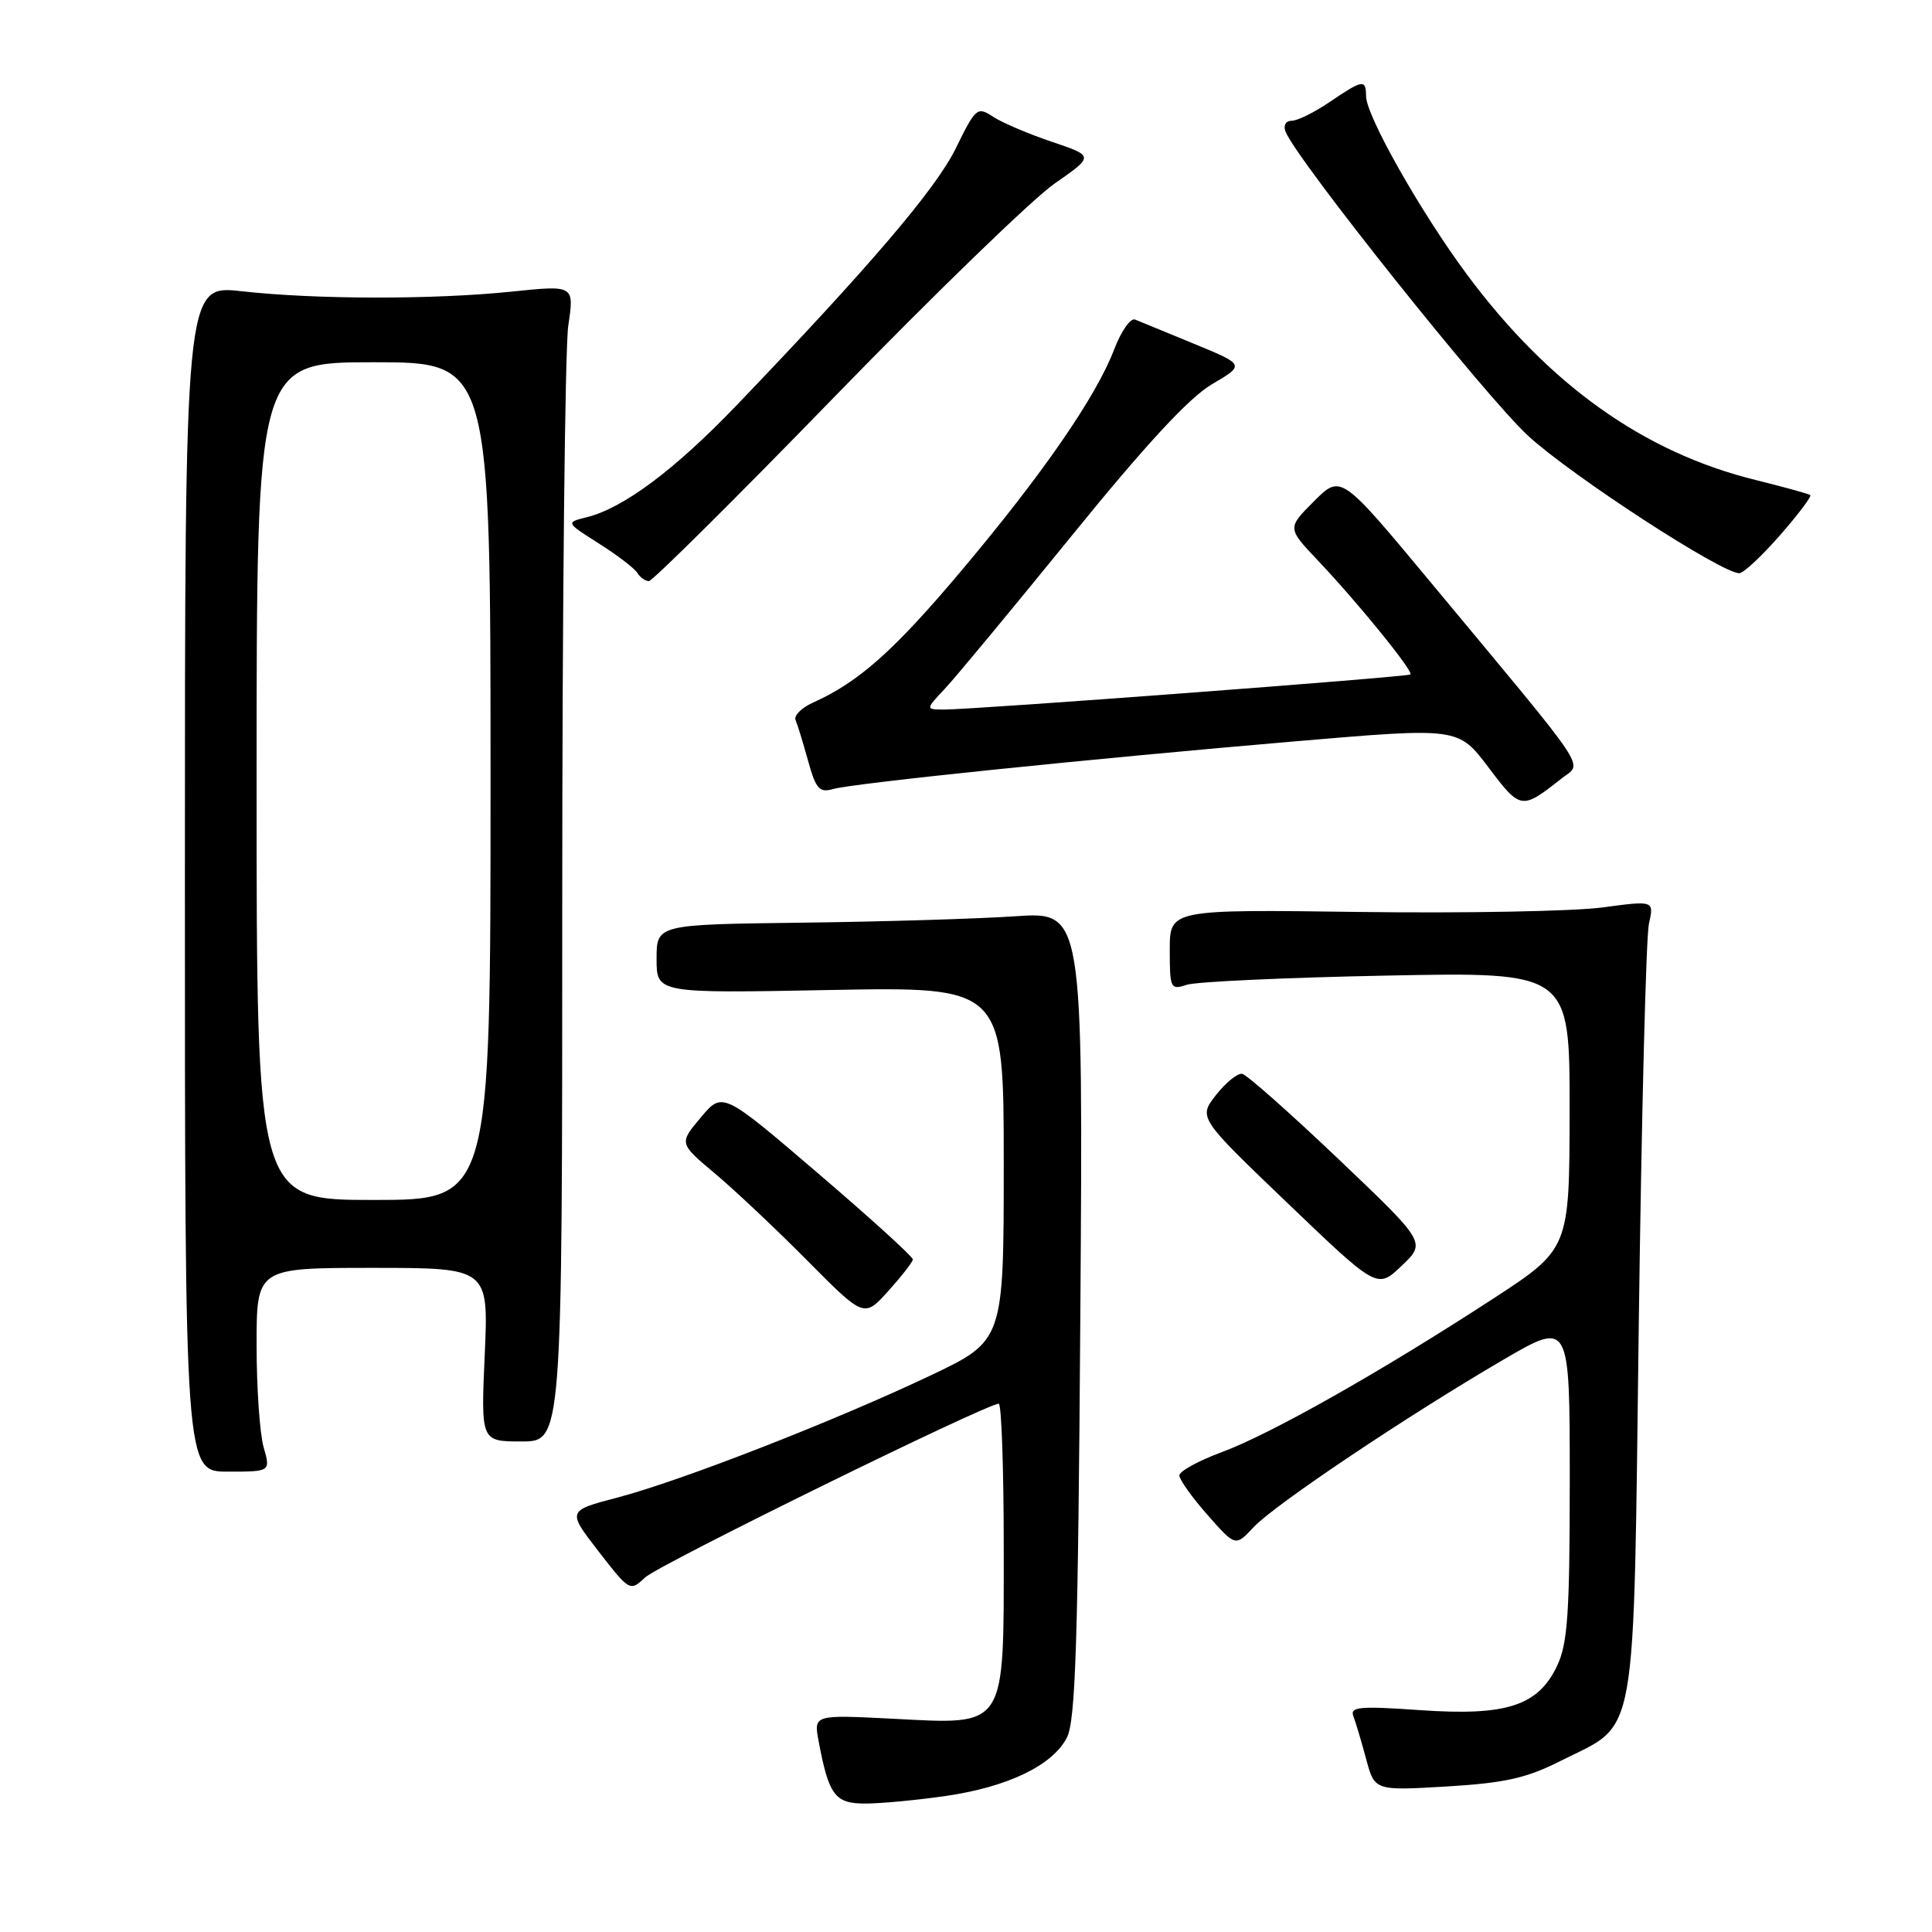 <?xml version="1.0" encoding="UTF-8" standalone="no"?>
<!DOCTYPE svg PUBLIC "-//W3C//DTD SVG 1.1//EN" "http://www.w3.org/Graphics/SVG/1.1/DTD/svg11.dtd" >
<svg xmlns="http://www.w3.org/2000/svg" xmlns:xlink="http://www.w3.org/1999/xlink" version="1.1" viewBox="0 0 256 256">
 <g >
 <path fill="currentColor"
d=" M 125.29 237.98 C 133.52 236.79 139.47 233.93 141.37 230.24 C 142.52 228.01 142.85 217.58 143.15 174.15 C 143.52 120.80 143.52 120.80 134.51 121.41 C 129.55 121.75 116.84 122.13 106.25 122.26 C 87.00 122.50 87.00 122.50 87.00 127.06 C 87.00 131.62 87.00 131.62 110.00 131.18 C 133.00 130.75 133.00 130.75 133.00 154.20 C 133.00 177.65 133.00 177.65 123.25 182.28 C 110.58 188.29 90.28 196.21 81.83 198.43 C 75.15 200.18 75.15 200.18 79.30 205.55 C 83.42 210.86 83.48 210.90 85.48 209.02 C 87.28 207.33 130.70 186.00 132.34 186.00 C 132.70 186.00 133.00 194.55 133.00 205.00 C 133.00 229.27 133.49 228.52 118.27 227.74 C 107.82 227.21 107.82 227.21 108.47 230.71 C 109.83 237.93 110.64 239.00 114.73 238.98 C 116.80 238.97 121.56 238.52 125.29 237.98 Z  M 206.81 233.32 C 217.11 228.13 216.41 232.08 217.15 175.18 C 217.51 147.86 218.11 124.11 218.49 122.41 C 219.18 119.32 219.18 119.32 212.34 120.24 C 208.58 120.75 194.14 121.02 180.25 120.84 C 155.00 120.50 155.00 120.50 155.00 125.87 C 155.00 130.99 155.10 131.20 157.25 130.49 C 158.49 130.08 170.41 129.53 183.75 129.27 C 208.00 128.79 208.00 128.79 207.98 147.15 C 207.96 165.50 207.96 165.50 197.73 172.16 C 182.93 181.79 168.34 190.04 161.88 192.42 C 158.79 193.57 156.27 194.95 156.27 195.50 C 156.27 196.05 157.94 198.40 159.99 200.72 C 163.70 204.94 163.70 204.94 166.10 202.37 C 168.86 199.40 186.46 187.61 199.25 180.14 C 208.00 175.04 208.00 175.04 208.00 196.12 C 208.00 213.75 207.73 217.77 206.33 220.72 C 203.80 226.05 199.62 227.40 188.13 226.60 C 180.14 226.04 178.85 226.16 179.33 227.41 C 179.64 228.22 180.40 230.77 181.02 233.08 C 182.15 237.28 182.15 237.28 191.68 236.72 C 199.43 236.25 202.26 235.62 206.81 233.32 Z  M 34.93 191.76 C 34.42 189.97 34.00 183.90 34.00 178.26 C 34.00 168.00 34.00 168.00 49.37 168.00 C 64.74 168.00 64.74 168.00 64.23 179.50 C 63.72 191.00 63.72 191.00 69.11 191.00 C 74.50 191.00 74.50 191.00 74.50 119.75 C 74.50 80.56 74.86 46.09 75.30 43.14 C 76.10 37.78 76.10 37.78 67.80 38.64 C 57.45 39.71 41.84 39.69 32.00 38.59 C 24.50 37.75 24.50 37.75 24.50 116.37 C 24.50 195.00 24.50 195.00 30.18 195.00 C 35.86 195.00 35.86 195.00 34.93 191.76 Z  M 120.96 166.88 C 120.98 166.54 115.32 161.39 108.37 155.45 C 95.74 144.64 95.74 144.64 92.86 148.07 C 89.97 151.50 89.97 151.50 94.74 155.50 C 97.36 157.70 102.88 162.90 107.00 167.06 C 114.50 174.62 114.50 174.62 117.71 171.06 C 119.47 169.10 120.94 167.22 120.96 166.88 Z  M 177.34 153.57 C 170.94 147.48 165.21 142.41 164.60 142.29 C 164.00 142.17 162.44 143.43 161.14 145.08 C 158.78 148.09 158.78 148.09 170.64 159.45 C 182.50 170.81 182.50 170.81 185.73 167.72 C 188.97 164.64 188.97 164.64 177.34 153.57 Z  M 206.92 103.15 C 209.71 100.94 211.17 103.14 189.59 77.18 C 177.68 62.85 177.68 62.85 174.12 66.41 C 170.56 69.97 170.56 69.97 174.60 74.24 C 179.95 79.88 187.35 89.00 186.88 89.37 C 186.44 89.71 128.74 94.05 125.06 94.02 C 122.63 94.00 122.63 94.00 125.21 91.25 C 126.63 89.74 134.18 80.62 142.00 71.00 C 151.80 58.92 157.56 52.70 160.58 50.92 C 164.97 48.34 164.97 48.34 158.23 45.56 C 154.53 44.03 151.01 42.58 150.40 42.34 C 149.80 42.10 148.55 43.89 147.63 46.31 C 145.23 52.58 138.19 62.78 127.43 75.57 C 118.50 86.19 113.76 90.41 107.72 93.10 C 106.20 93.79 105.16 94.83 105.42 95.42 C 105.68 96.02 106.42 98.45 107.08 100.83 C 108.11 104.55 108.58 105.07 110.39 104.55 C 113.10 103.78 144.40 100.55 171.86 98.21 C 193.23 96.39 193.23 96.39 197.22 101.67 C 201.48 107.32 201.61 107.34 206.92 103.15 Z  M 110.67 52.48 C 123.78 38.99 136.86 26.32 139.74 24.32 C 144.98 20.68 144.98 20.68 139.38 18.79 C 136.30 17.75 132.79 16.26 131.59 15.47 C 129.49 14.09 129.29 14.26 126.64 19.67 C 124.00 25.05 115.23 35.32 97.55 53.76 C 89.37 62.28 82.59 67.34 77.73 68.54 C 74.96 69.23 74.96 69.23 79.36 72.02 C 81.78 73.55 84.07 75.30 84.44 75.90 C 84.81 76.51 85.51 77.00 85.98 77.00 C 86.45 77.00 97.57 65.97 110.67 52.48 Z  M 235.87 70.91 C 238.28 68.16 240.08 65.77 239.87 65.60 C 239.67 65.44 236.42 64.54 232.66 63.61 C 217.81 59.96 205.20 50.97 194.31 36.28 C 188.21 28.04 181.03 15.35 181.01 12.75 C 181.00 10.47 180.59 10.53 176.21 13.50 C 174.19 14.88 171.92 16.00 171.16 16.00 C 170.38 16.00 170.02 16.62 170.33 17.42 C 171.73 21.07 196.96 52.70 202.52 57.78 C 208.39 63.15 228.25 76.05 230.48 75.95 C 231.04 75.93 233.47 73.66 235.87 70.91 Z  M 34.00 103.50 C 34.00 48.00 34.00 48.00 49.50 48.00 C 65.00 48.00 65.00 48.00 65.00 103.50 C 65.00 159.00 65.00 159.00 49.50 159.00 C 34.00 159.00 34.00 159.00 34.00 103.50 Z "/>
</g>
</svg>